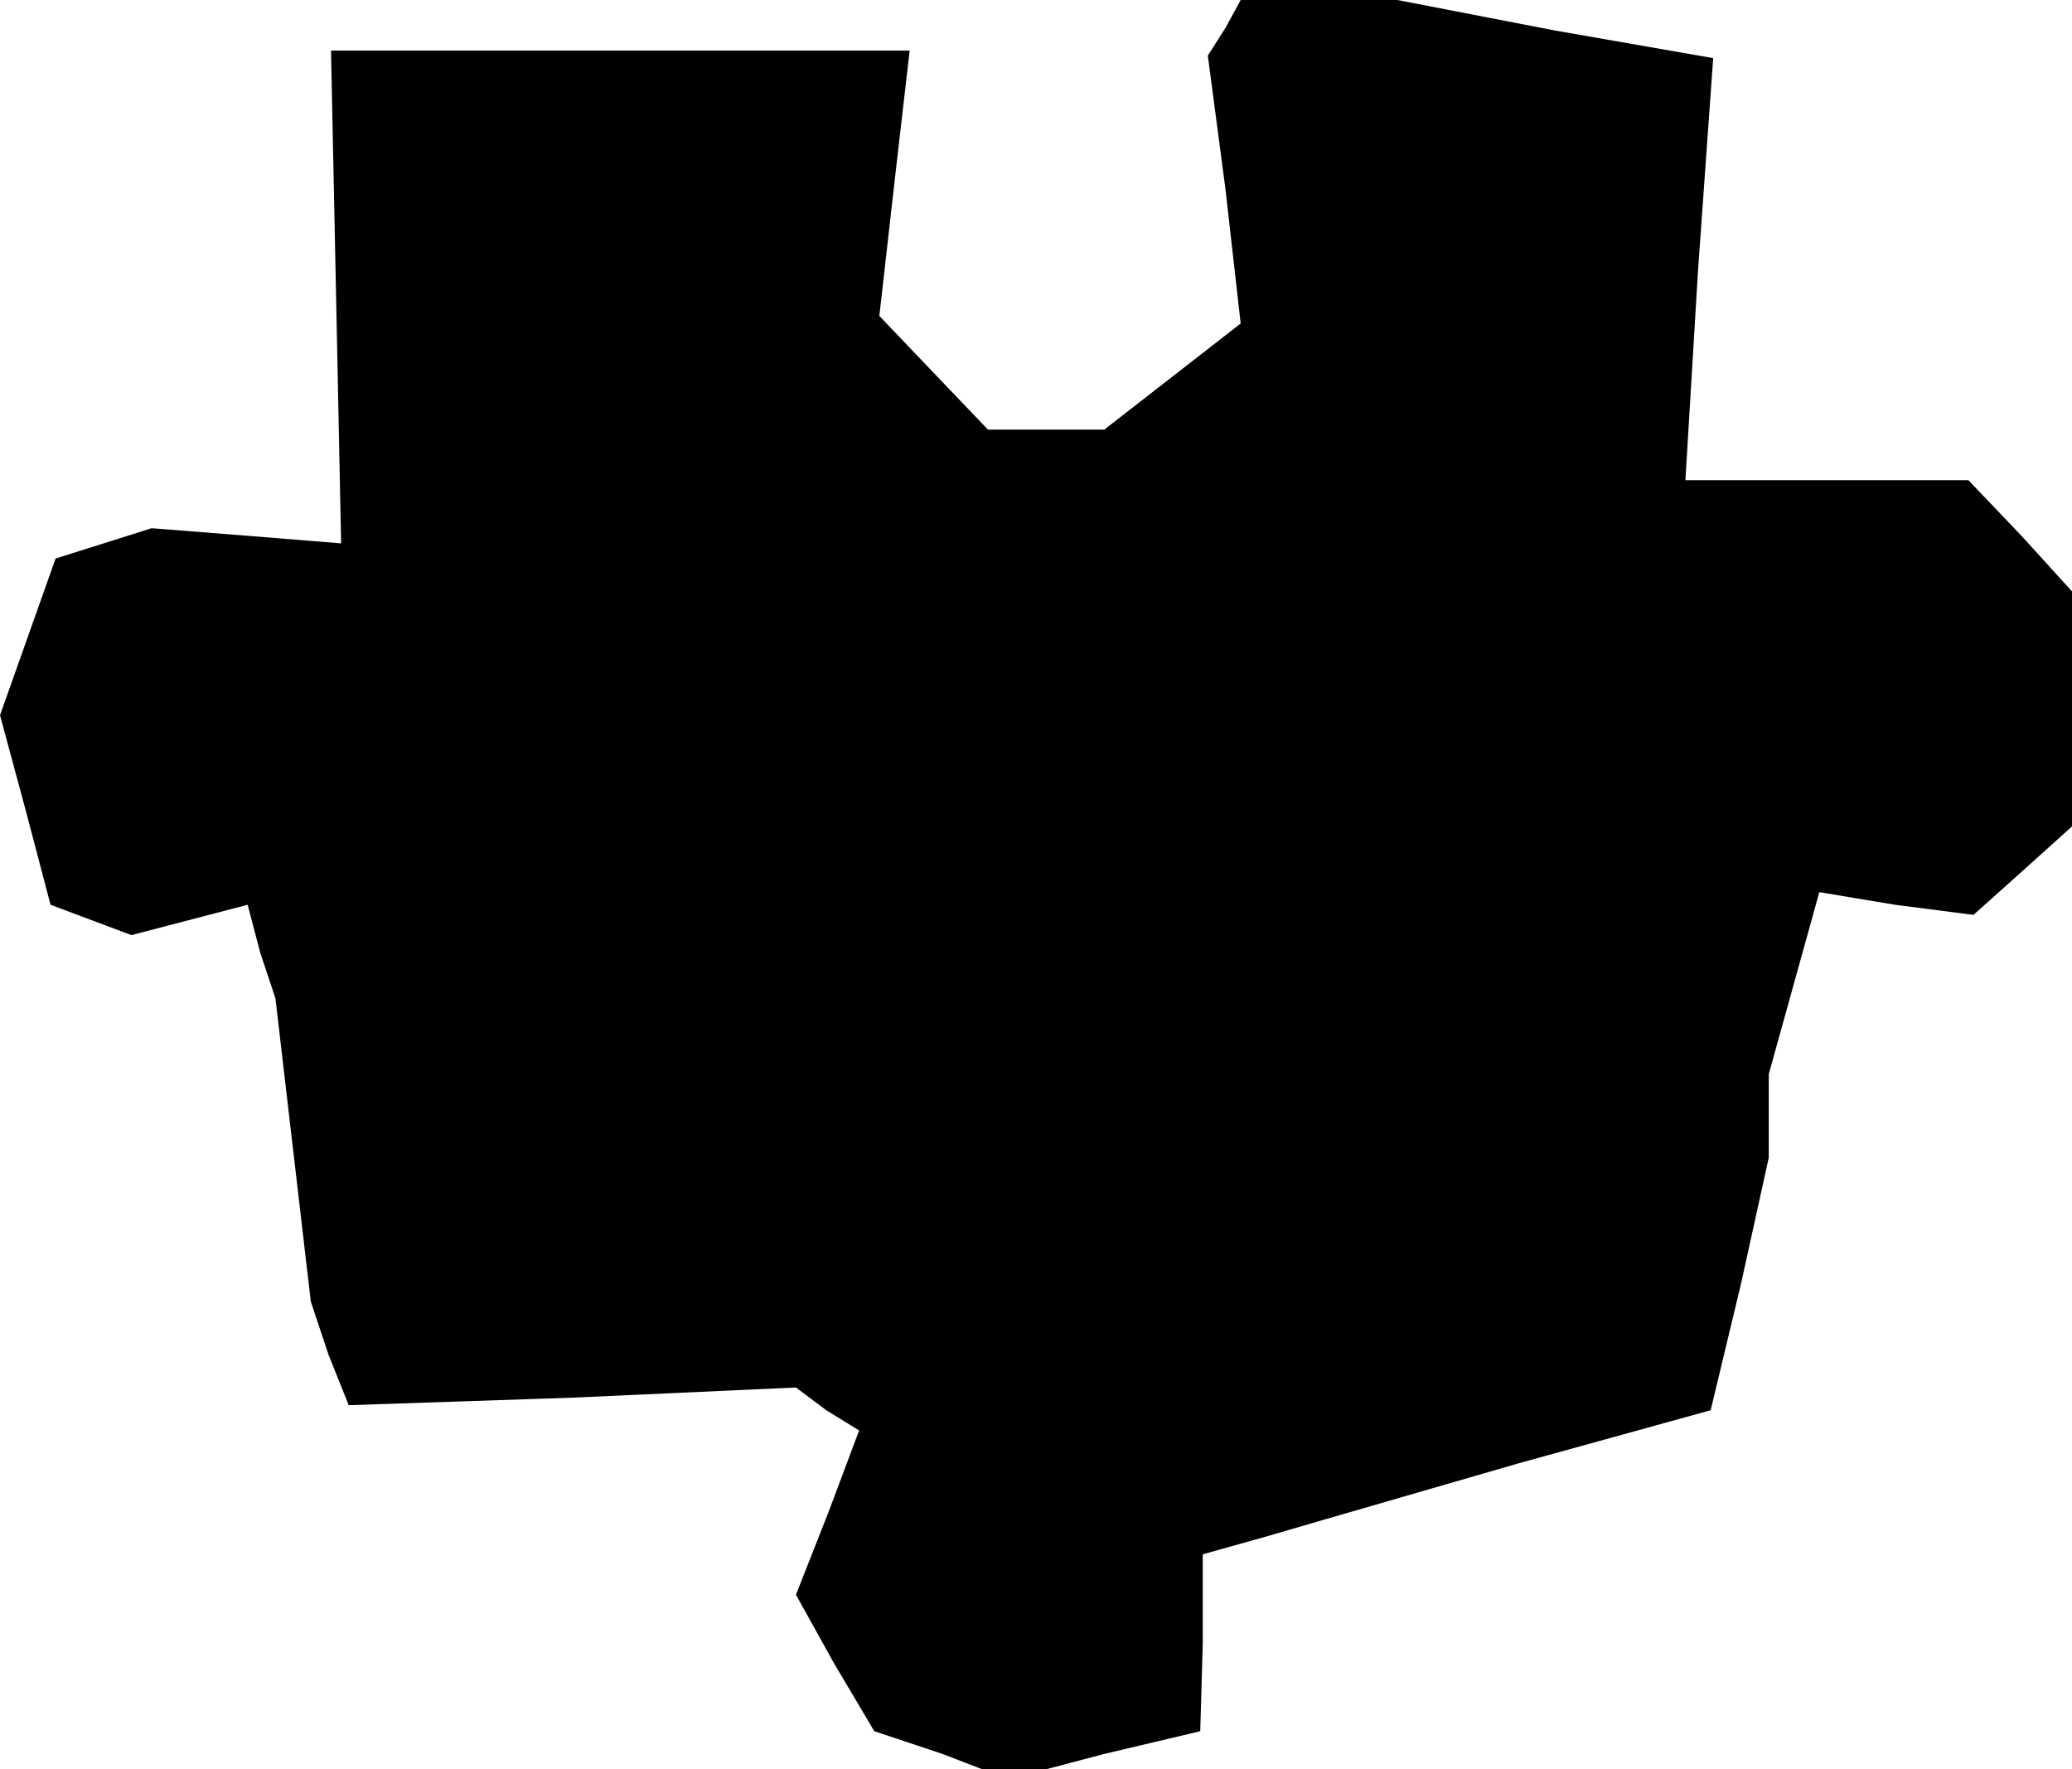 <?xml version="1.0" standalone="no"?>
<!DOCTYPE svg PUBLIC "-//W3C//DTD SVG 20010904//EN"
 "http://www.w3.org/TR/2001/REC-SVG-20010904/DTD/svg10.dtd">
<svg version="1.0" xmlns="http://www.w3.org/2000/svg"
 width="82pt" height="70pt" viewBox="0 0 82 70"
 preserveAspectRatio="xMidYMid meet">
<g transform="translate(0,70) scale(0.1,-0.1)"
fill="#000000" stroke="none">
<path d="M485 689 l-7 -11 7 -53 6 -53 -27 -21 -27 -21 -23 0 -23 0 -22 23
-21 22 6 53 6 52 -114 0 -115 0 2 -97 2 -98 -37 3 -38 3 -19 -6 -19 -6 -11
-31 -11 -31 10 -37 10 -38 16 -6 16 -6 23 6 23 6 5 -19 6 -18 7 -60 7 -60 7
-21 8 -20 89 3 88 4 12 -9 13 -8 -12 -32 -13 -33 15 -27 16 -27 27 -9 26 -10
38 10 38 9 1 35 0 35 25 7 24 7 76 22 76 21 12 50 11 50 0 16 0 17 10 36 10
36 30 -5 31 -4 19 17 20 18 0 47 0 46 -20 22 -21 22 -56 0 -56 0 5 83 6 84
-63 11 -62 12 -31 0 -31 0 -6 -11z"/>
</g>
</svg>
